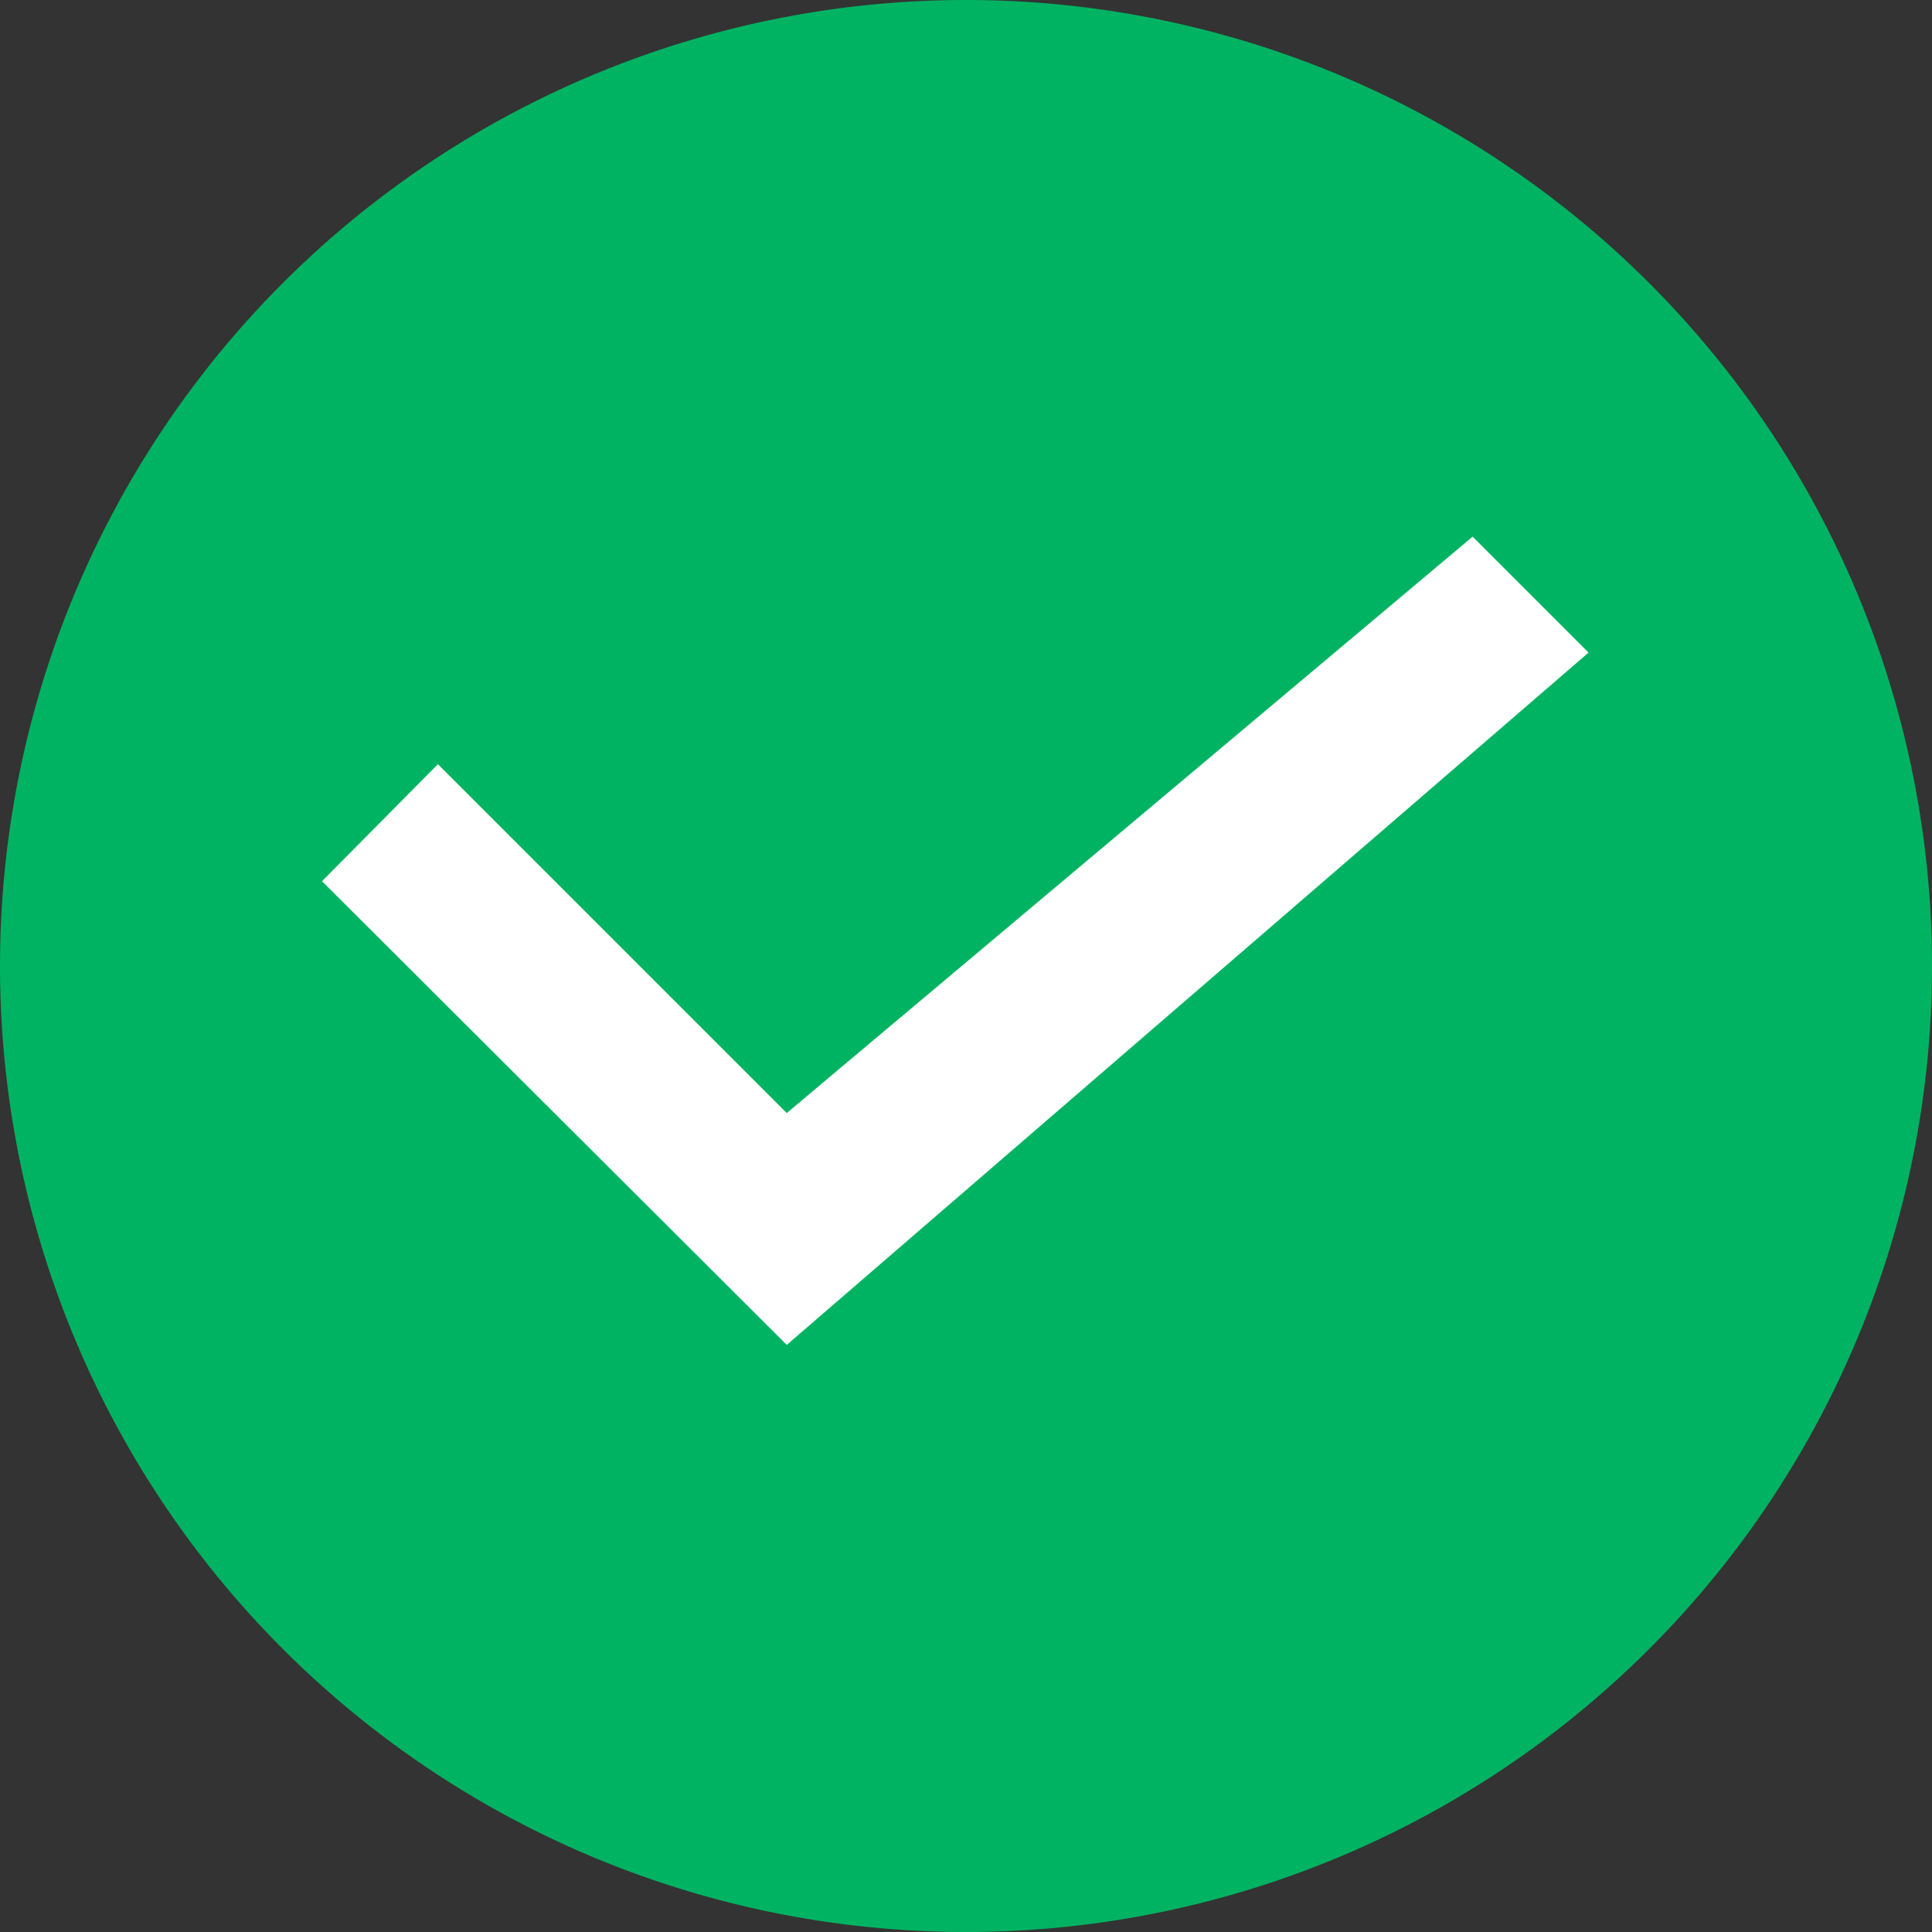 <?xml version="1.0" standalone="no"?>
<!DOCTYPE svg PUBLIC "-//W3C//DTD SVG 1.1//EN" "http://www.w3.org/Graphics/SVG/1.1/DTD/svg11.dtd"><svg t="1738814644909"
    class="icon" viewBox="0 0 1024 1024" version="1.1" xmlns="http://www.w3.org/2000/svg" p-id="16585"
    xmlns:xlink="http://www.w3.org/1999/xlink" width="200" height="200">
    <rect x="0" y="0" width="1024" height="1024" fill="#333333" stroke="none"/>
    <path d="M512 512m-512 0a512 512 0 1 0 1024 0 512 512 0 1 0-1024 0Z" fill="#00B362" p-id="16586"></path>
    <path
        d="M416.996 589.938L232.107 405.049 170.667 467.058l246.329 245.76 424.96-366.933L780.516 284.444l-363.52 305.493z"
        fill="#FFFFFF" p-id="16587"></path>
</svg>